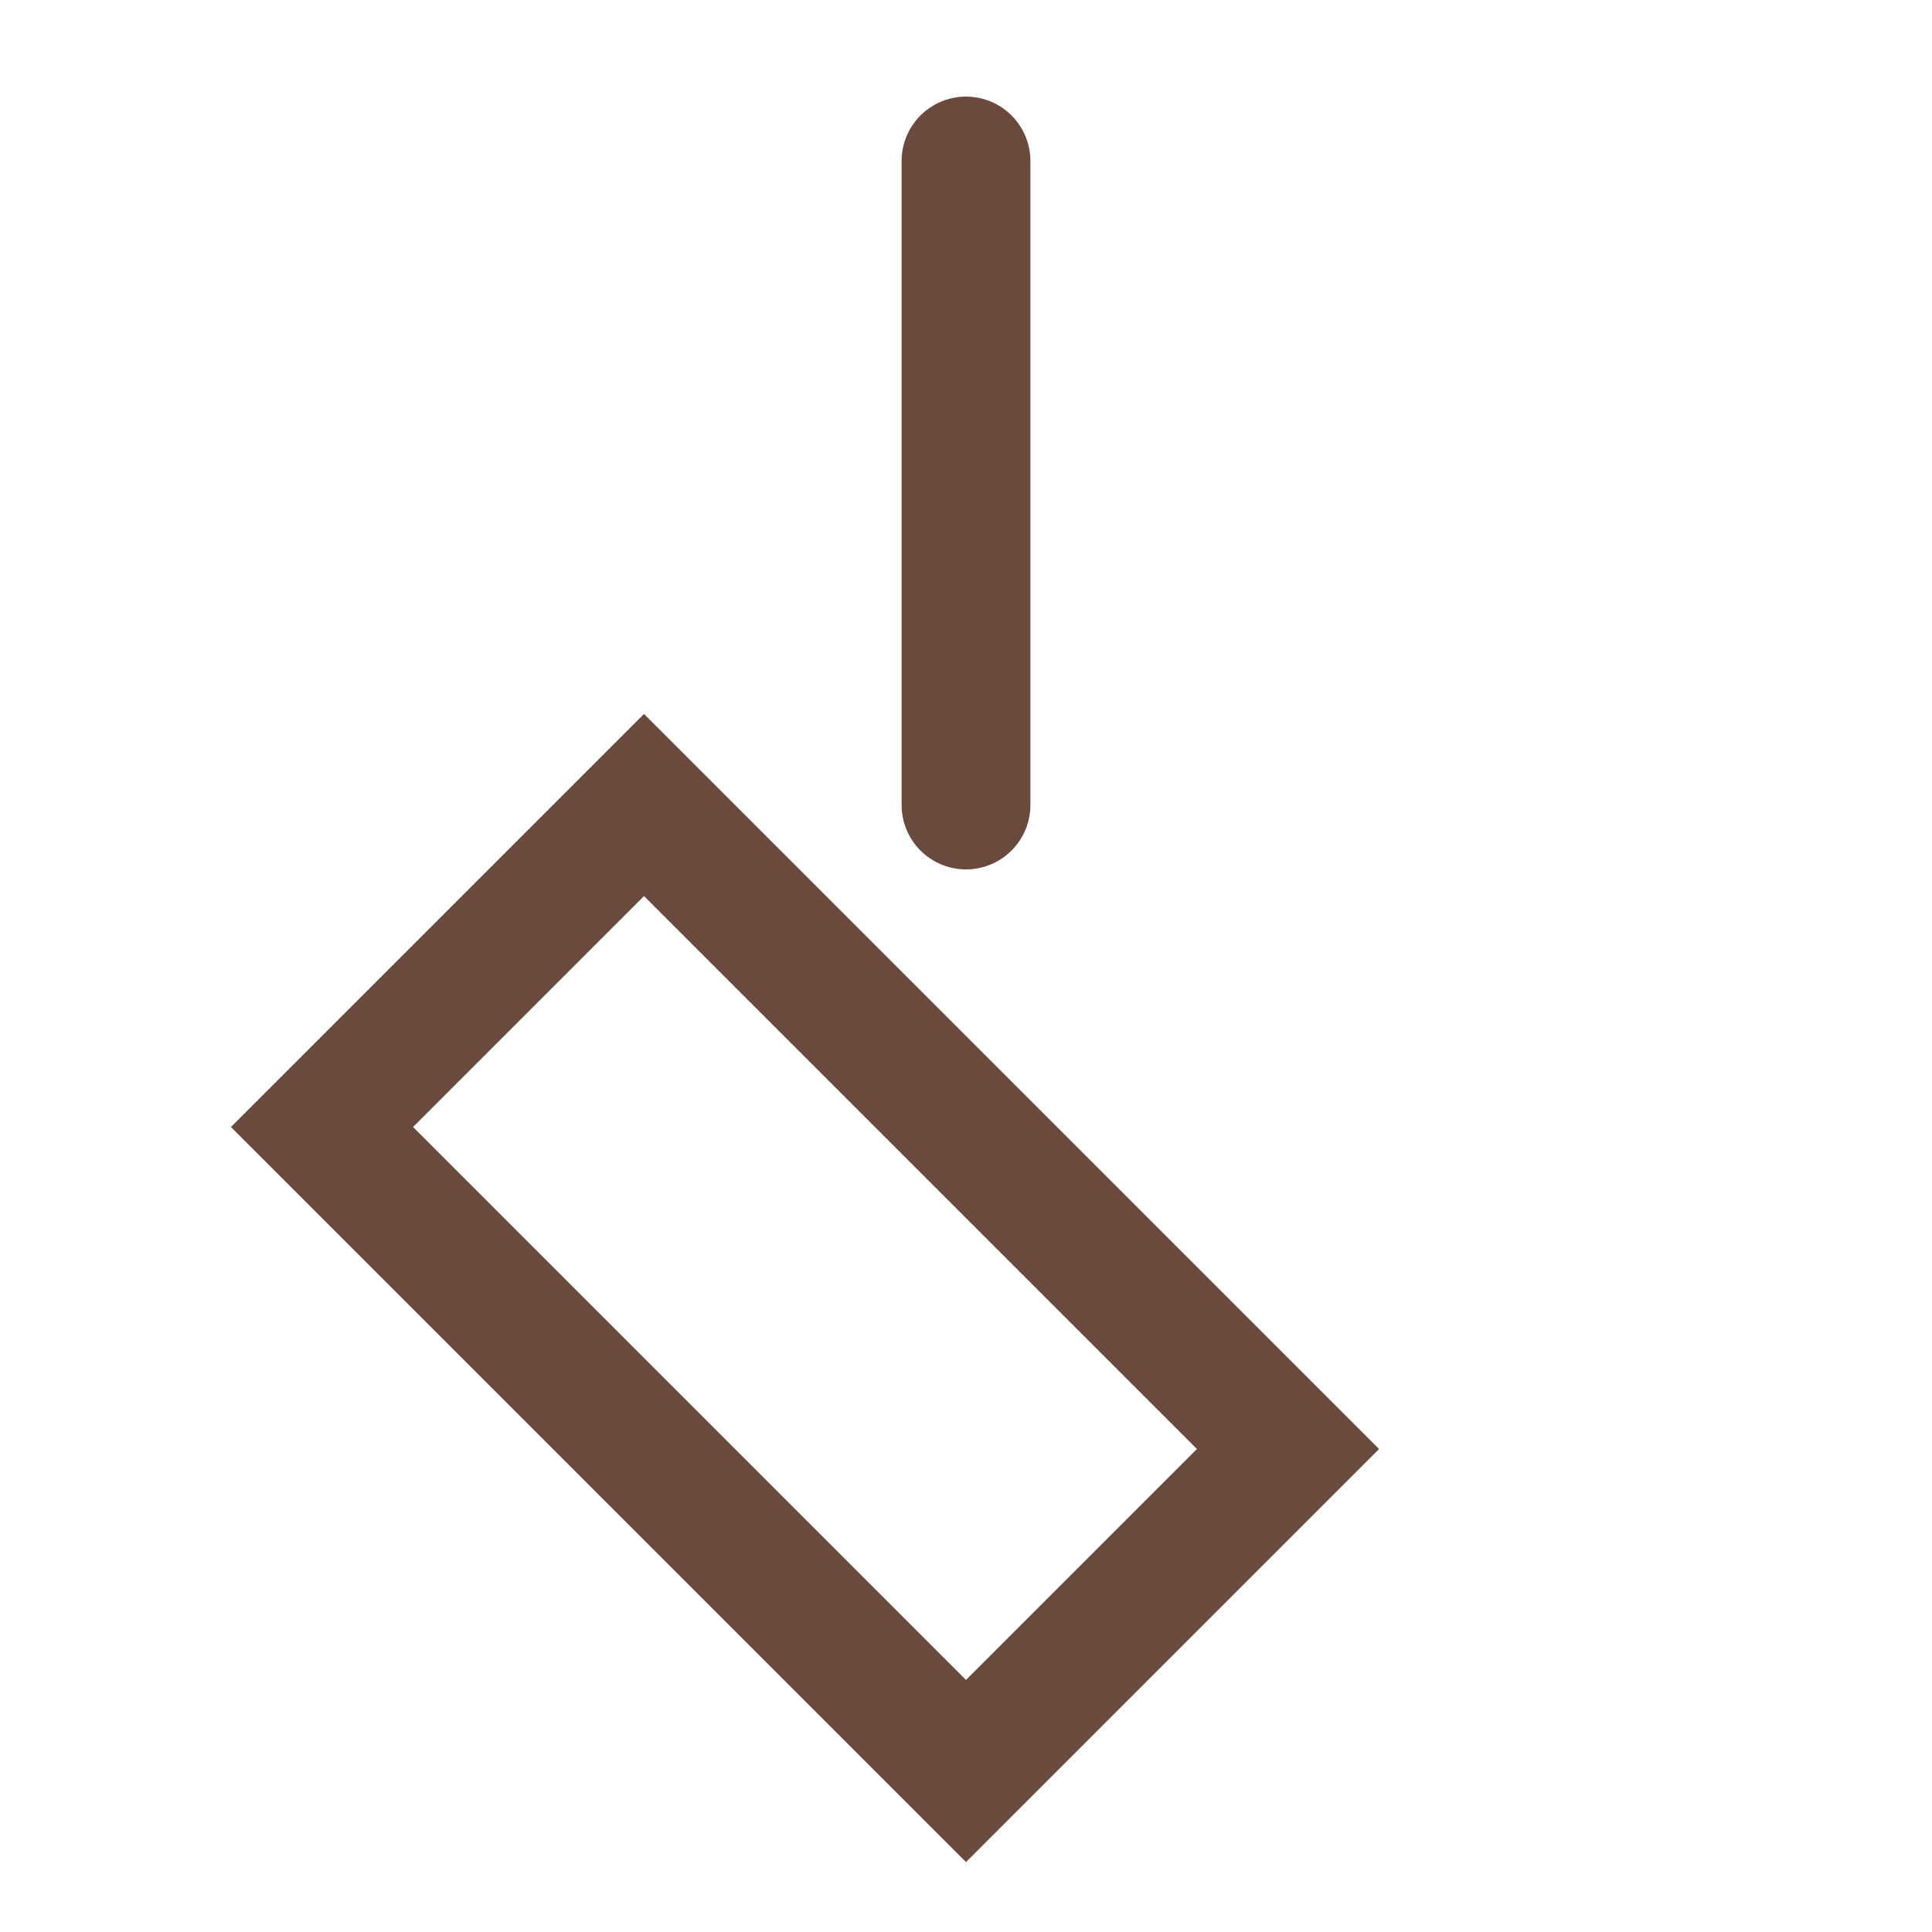 <svg xmlns='http://www.w3.org/2000/svg' viewBox='0 0 24 24'><path d='M12 2v8' stroke='#6b4a3e' stroke-width='1.6' stroke-linecap='round'/><path d='M8 10l8 8-4 4-8-8z' fill='none' stroke='#6b4a3e' stroke-width='1.6'/></svg>